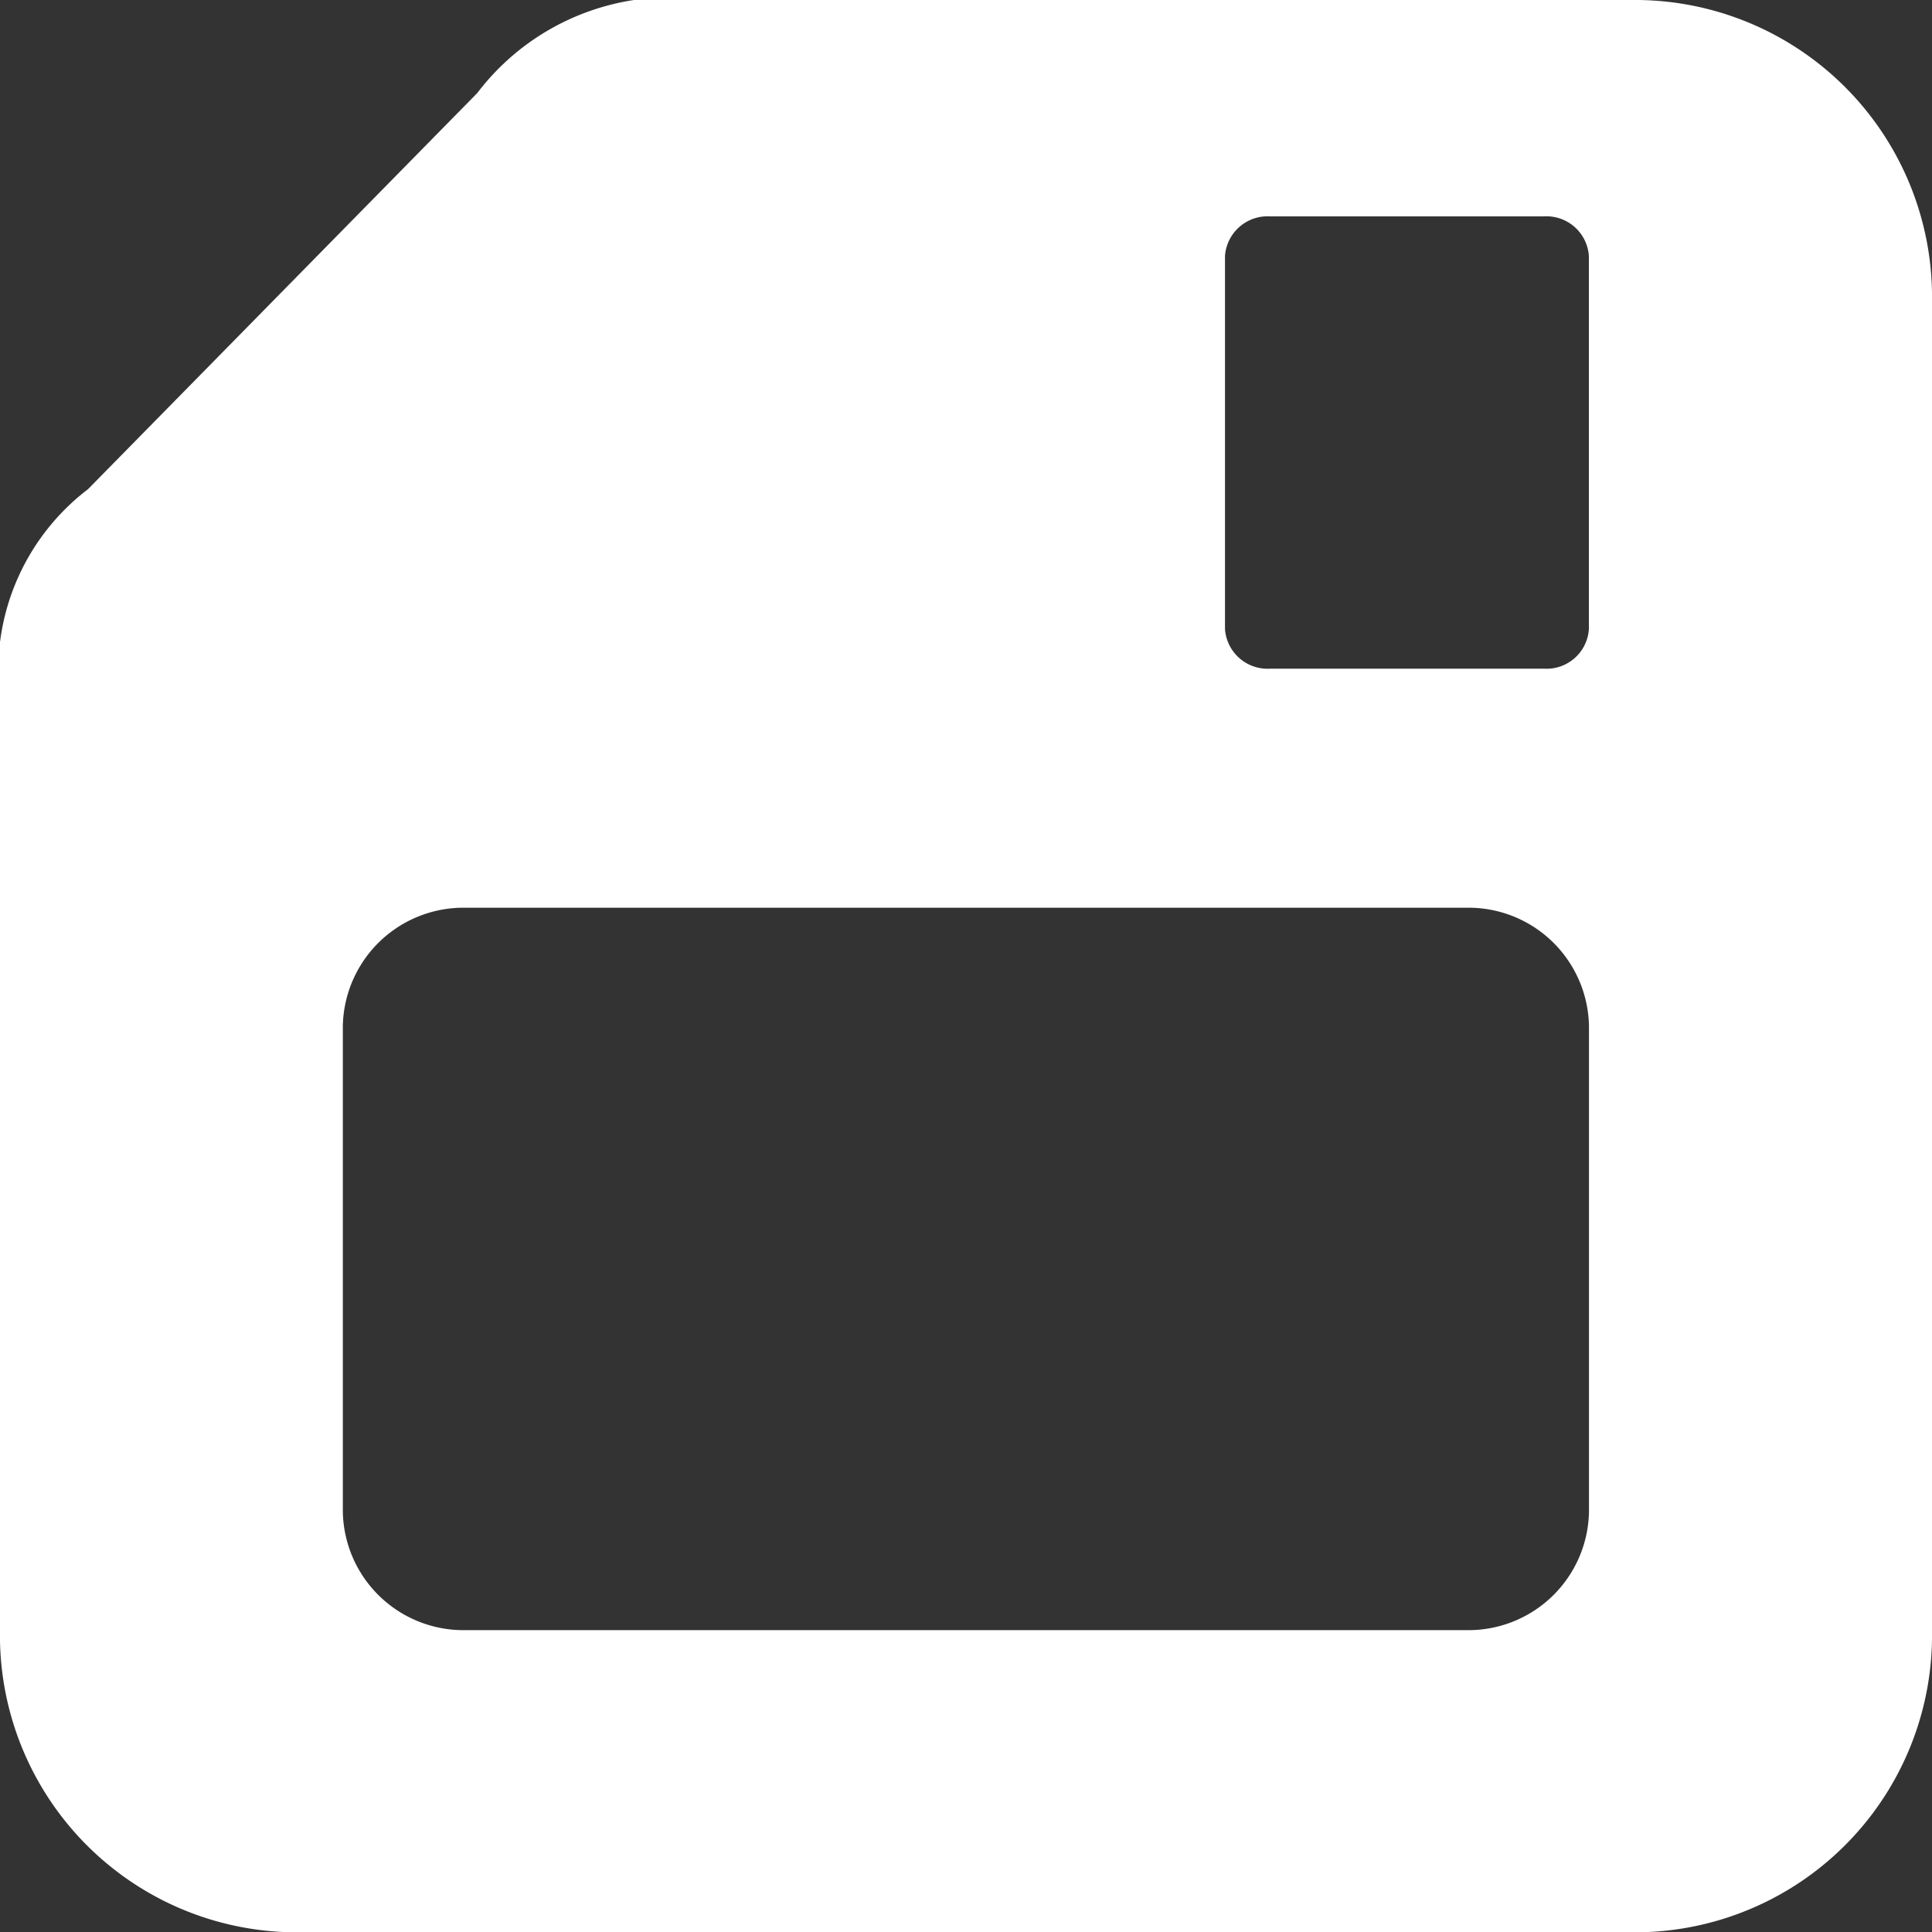 <svg xmlns="http://www.w3.org/2000/svg" width="20" height="20" viewBox="0 0 20 20">
  <rect x="0" y="0" width="20" height="20" fill="#333333" stroke="none"/>
  <path id="Path_12056" data-name="Path 12056" d="M13.535,18.022H23.881a1.247,1.247,0,0,1,1.276,1.225v5.029A1.248,1.248,0,0,1,23.881,25.5H13.535a1.249,1.249,0,0,1-1.278-1.225V19.247A1.249,1.249,0,0,1,13.535,18.022Zm8.323-7.157h2.831a.44.44,0,0,1,.467.411v3.862a.439.439,0,0,1-.467.409H21.858a.442.442,0,0,1-.469-.409V11.276A.442.442,0,0,1,21.858,10.865Zm-5.834-2.24a2.511,2.511,0,0,0-2.376.964l-4.029,4.1a2.361,2.361,0,0,0-.911,2.171V25.5a3.074,3.074,0,0,0,3.03,3.128H25.676A3.076,3.076,0,0,0,28.708,25.5V11.753a3.076,3.076,0,0,0-3.032-3.128Z" transform="translate(-8.708 -8.625)" fill="#fff"/>
</svg>
